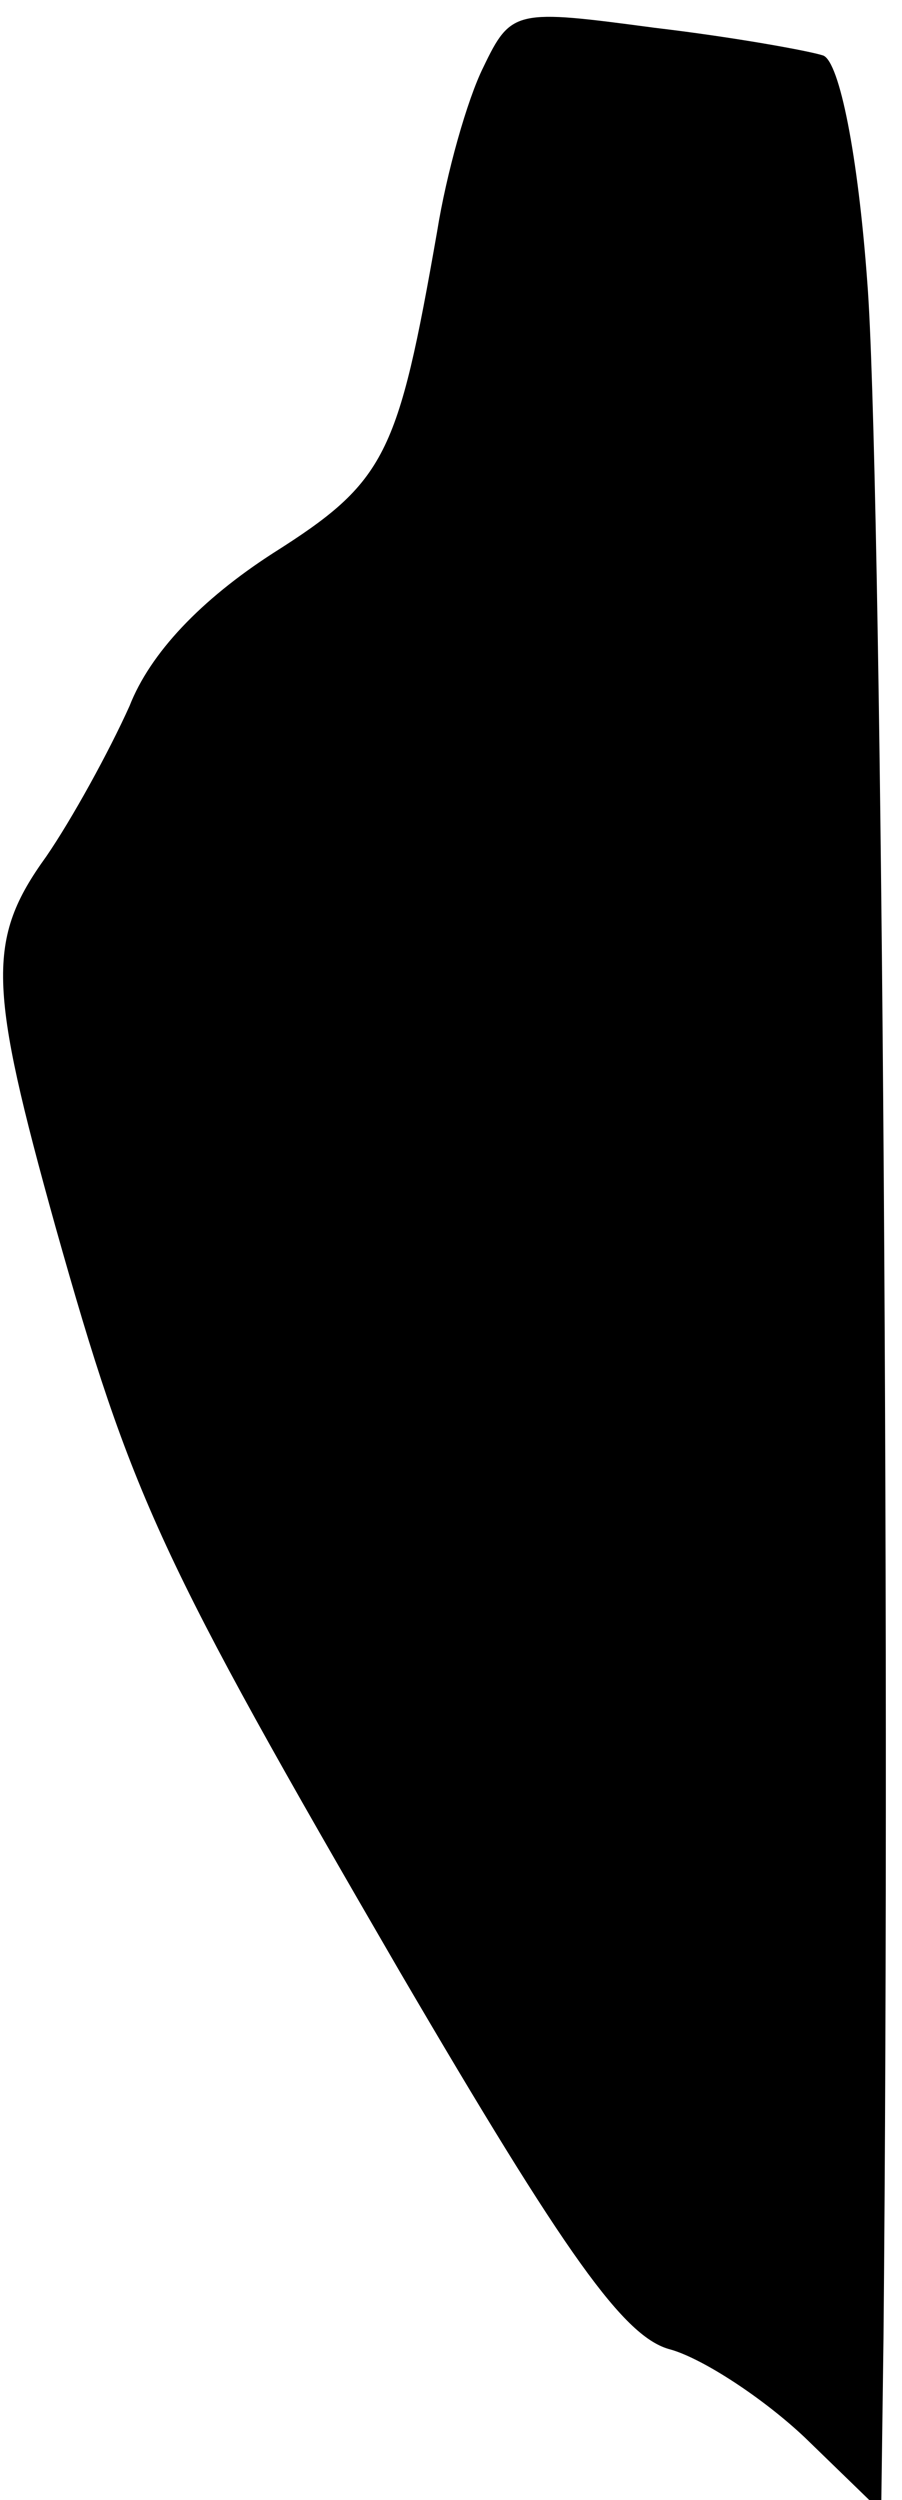 <?xml version="1.0" standalone="no"?>
<!DOCTYPE svg PUBLIC "-//W3C//DTD SVG 20010904//EN"
 "http://www.w3.org/TR/2001/REC-SVG-20010904/DTD/svg10.dtd">
<svg version="1.0" xmlns="http://www.w3.org/2000/svg"
 width="39pt" height="108pt" viewBox="0 0 39 108"
 preserveAspectRatio="xMidYMid meet">
<g transform="translate(0,108) scale(0.1,-0.1)"
fill="#000000" stroke="none">
<path fill="#000000" stroke="none" d="M209 1051 c-7 -14 -16 -46 -20 -71 -17
-97 -22 -108 -71 -139 -31 -20 -53 -43 -62 -66 -9 -20 -25 -49 -36 -65 -26
-36 -25 -56 4 -160 33 -117 45 -143 149 -322 72 -123 97 -158 117 -163 14 -4
40 -21 58 -38 l33 -32 1 75 c3 316 -1 812 -7 888 -4 55 -12 95 -19 98 -6 2
-39 8 -73 12 -60 8 -62 8 -74 -17z"/>
</g>
</svg>

